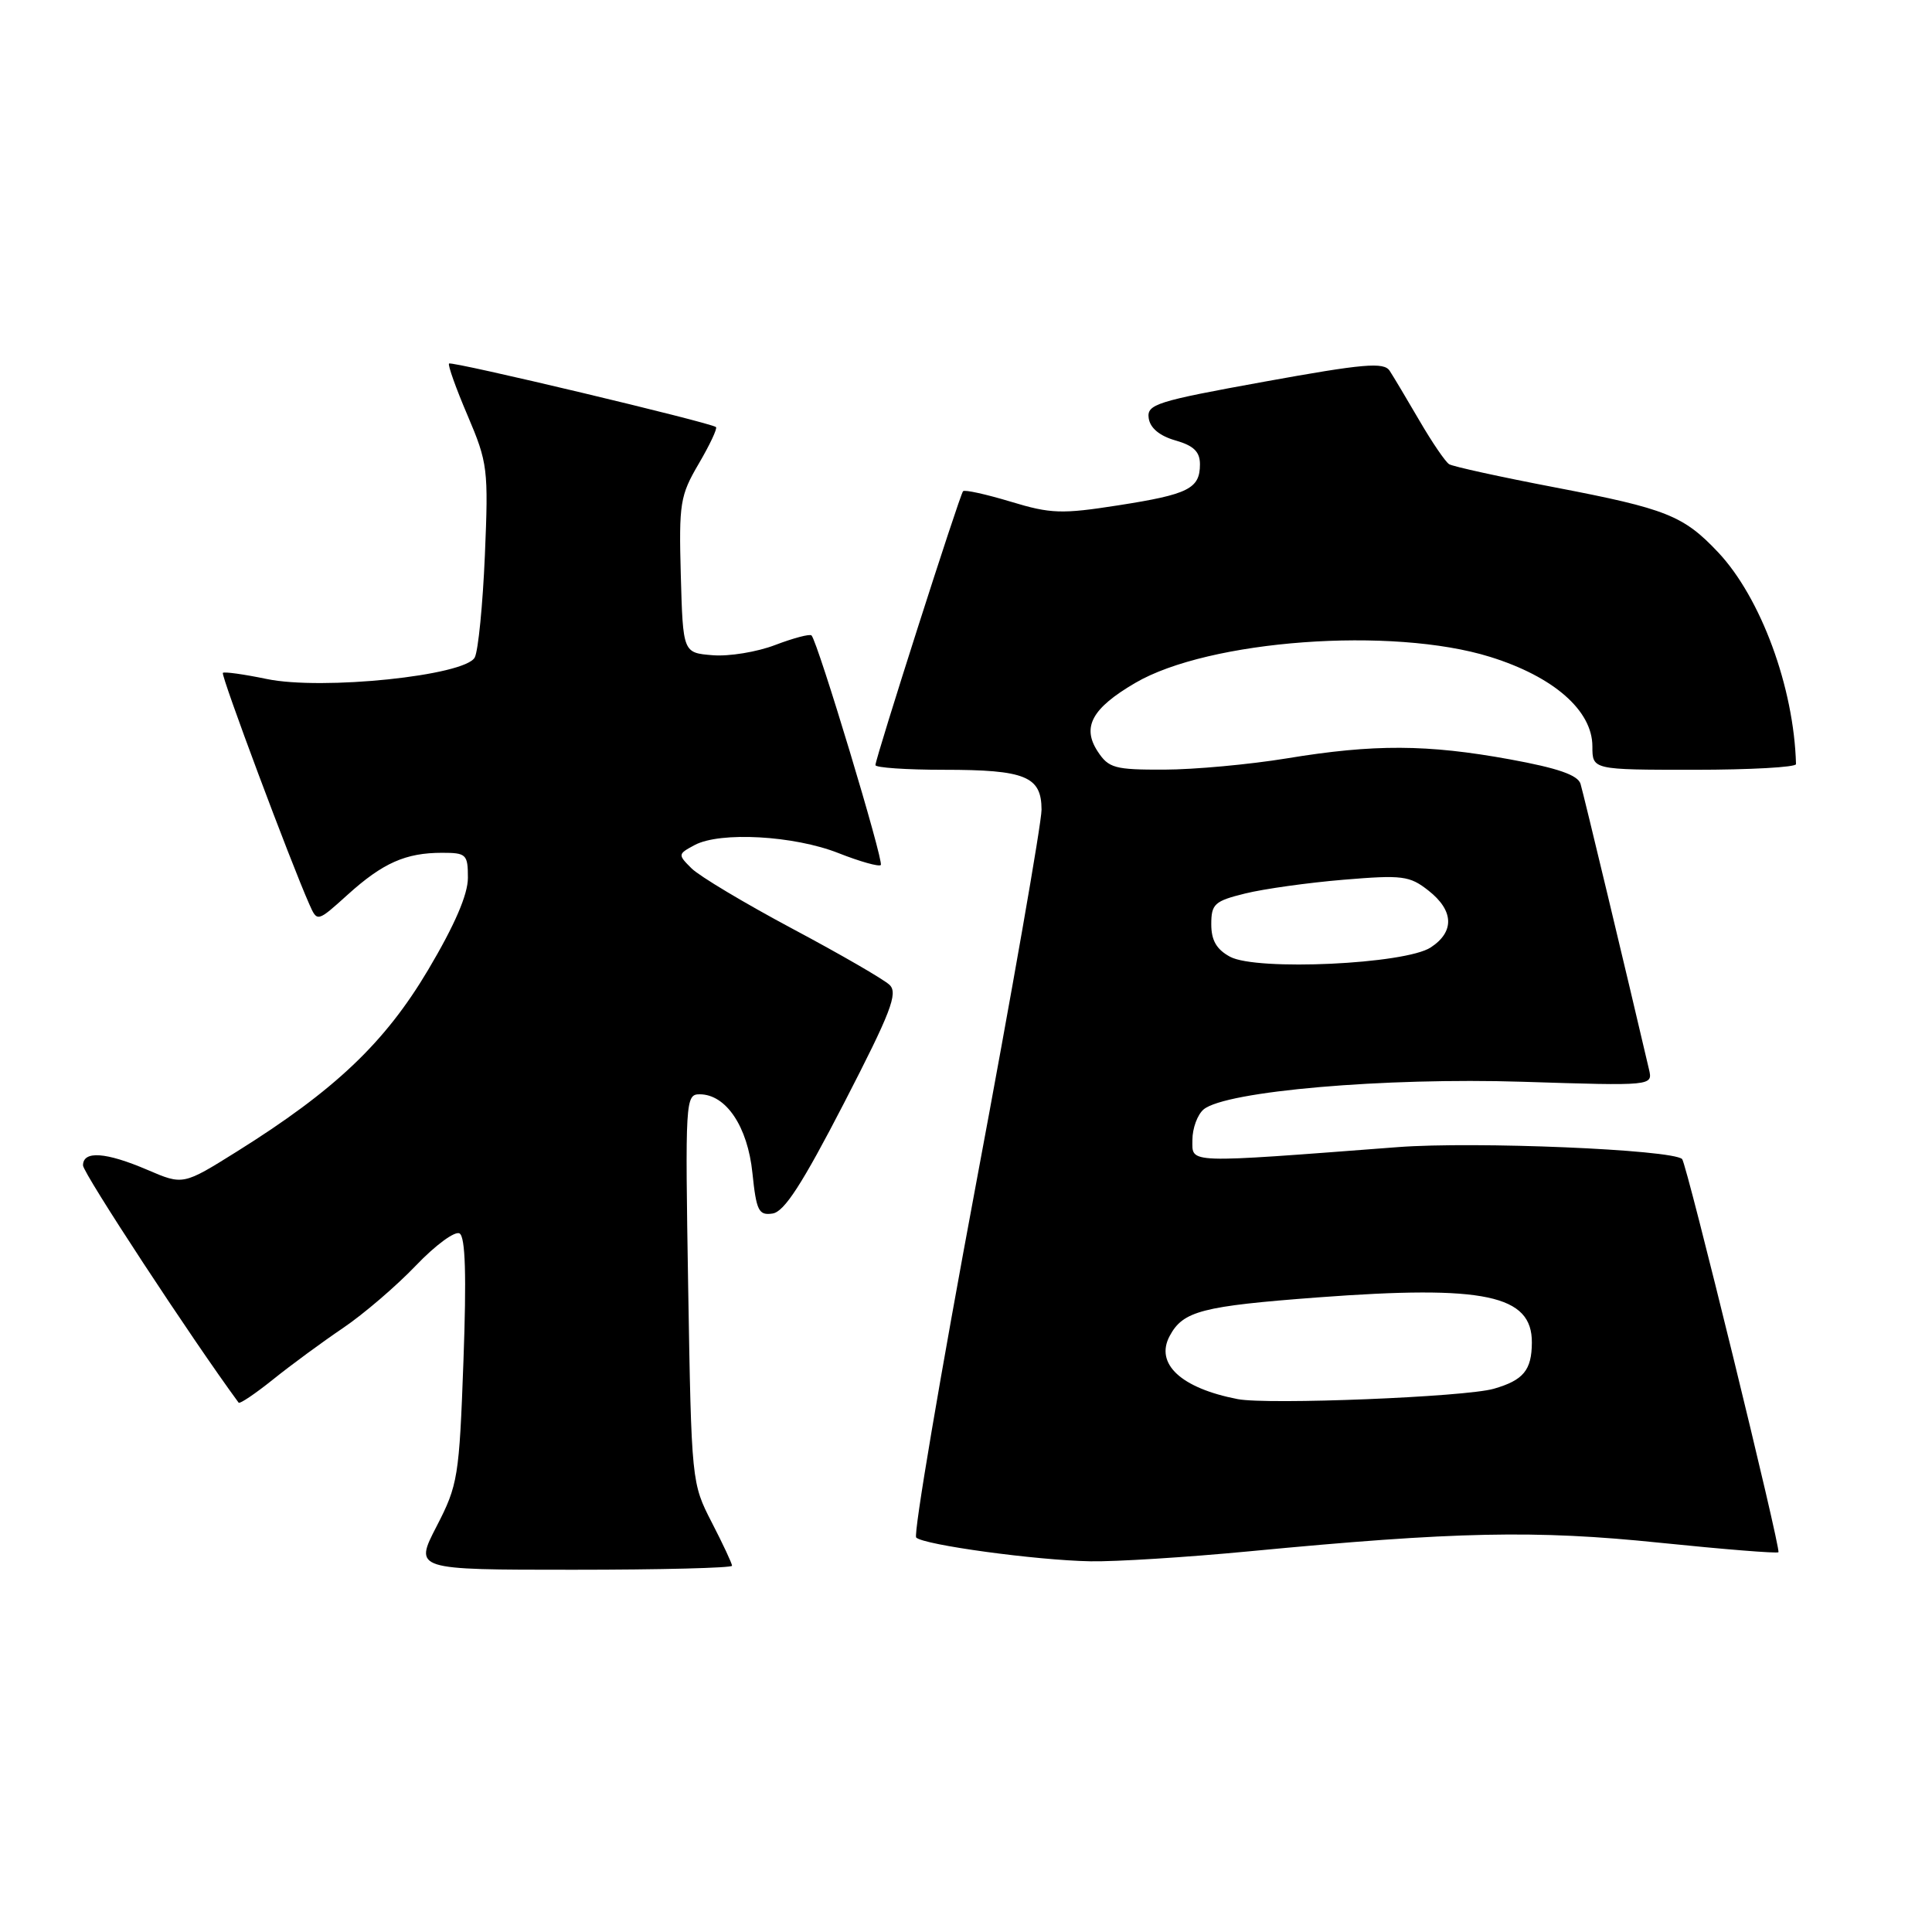 <?xml version="1.0" encoding="UTF-8" standalone="no"?>
<!DOCTYPE svg PUBLIC "-//W3C//DTD SVG 1.1//EN" "http://www.w3.org/Graphics/SVG/1.1/DTD/svg11.dtd" >
<svg xmlns="http://www.w3.org/2000/svg" xmlns:xlink="http://www.w3.org/1999/xlink" version="1.1" viewBox="0 0 256 256">
 <g >
 <path fill="currentColor"
d=" M 97.00 207.47 C 97.00 207.17 95.79 204.59 94.31 201.72 C 91.64 196.53 91.62 196.35 91.19 170.75 C 90.78 145.77 90.82 145.00 92.71 145.00 C 96.20 145.00 99.07 149.27 99.70 155.43 C 100.22 160.45 100.53 161.07 102.36 160.80 C 103.92 160.58 106.29 156.90 111.84 146.16 C 118.06 134.10 119.02 131.60 117.87 130.50 C 117.12 129.78 111.33 126.43 105.00 123.06 C 98.67 119.68 92.66 116.09 91.63 115.06 C 89.80 113.24 89.81 113.17 92.05 111.97 C 95.43 110.17 105.20 110.71 111.10 113.04 C 113.94 114.16 116.46 114.87 116.71 114.62 C 117.15 114.19 108.35 85.01 107.53 84.20 C 107.31 83.97 105.15 84.54 102.73 85.46 C 100.32 86.39 96.58 87.00 94.42 86.82 C 90.50 86.50 90.50 86.50 90.21 76.24 C 89.95 66.67 90.11 65.67 92.59 61.44 C 94.05 58.95 95.08 56.76 94.87 56.59 C 94.19 56.00 59.85 47.82 59.50 48.17 C 59.31 48.35 60.42 51.46 61.96 55.06 C 64.63 61.33 64.73 62.15 64.25 73.56 C 63.97 80.13 63.37 86.22 62.91 87.11 C 61.66 89.53 42.71 91.50 35.34 89.97 C 32.31 89.34 29.70 88.98 29.53 89.16 C 29.24 89.47 38.50 114.23 41.00 119.85 C 42.04 122.19 42.04 122.19 46.07 118.55 C 50.73 114.34 53.76 113.00 58.57 113.00 C 61.79 113.00 62.00 113.20 62.00 116.32 C 62.00 118.53 60.25 122.58 56.75 128.48 C 51.01 138.16 44.39 144.45 31.38 152.59 C 24.26 157.04 24.26 157.04 19.55 155.02 C 14.02 152.65 11.00 152.44 11.00 154.42 C 11.00 155.44 25.47 177.50 31.62 185.86 C 31.77 186.06 33.83 184.67 36.20 182.77 C 38.56 180.87 42.73 177.81 45.45 175.97 C 48.17 174.13 52.51 170.41 55.10 167.70 C 57.71 164.97 60.30 163.07 60.90 163.44 C 61.67 163.91 61.82 169.05 61.41 180.31 C 60.85 195.73 60.68 196.77 57.85 202.25 C 54.88 208.00 54.88 208.00 75.94 208.00 C 87.52 208.00 97.00 207.76 97.00 207.47 Z  M 165.50 205.56 C 192.90 202.94 203.46 202.72 219.91 204.42 C 228.39 205.29 235.47 205.86 235.65 205.68 C 236.02 205.32 223.48 154.14 222.89 153.58 C 221.54 152.32 195.42 151.22 185.21 152.00 C 156.85 154.16 158.00 154.20 158.00 151.05 C 158.00 149.51 158.67 147.69 159.49 147.00 C 162.41 144.58 183.44 142.76 201.76 143.34 C 219.01 143.89 219.01 143.89 218.50 141.70 C 215.59 129.23 209.82 105.15 209.43 103.87 C 209.08 102.70 206.43 101.78 200.08 100.62 C 189.11 98.62 182.08 98.58 170.50 100.49 C 165.55 101.30 158.25 101.97 154.27 101.98 C 147.71 102.00 146.90 101.78 145.45 99.57 C 143.33 96.33 144.69 93.85 150.41 90.50 C 160.16 84.78 184.47 83.00 197.45 87.04 C 205.87 89.66 211.00 94.15 211.00 98.90 C 211.00 102.00 211.00 102.00 224.50 102.00 C 231.93 102.00 237.99 101.66 237.98 101.25 C 237.71 91.10 233.33 79.19 227.64 73.16 C 223.07 68.32 220.79 67.41 206.14 64.60 C 198.87 63.21 192.52 61.82 192.02 61.51 C 191.53 61.21 189.75 58.60 188.08 55.73 C 186.40 52.85 184.63 49.88 184.13 49.12 C 183.36 47.96 180.68 48.19 167.56 50.57 C 153.21 53.17 151.94 53.57 152.21 55.42 C 152.40 56.72 153.66 57.76 155.75 58.36 C 158.17 59.05 159.00 59.86 159.00 61.52 C 159.00 64.75 157.48 65.51 148.17 66.96 C 140.67 68.13 139.24 68.09 133.91 66.47 C 130.65 65.49 127.82 64.86 127.61 65.09 C 127.16 65.57 116.00 100.48 116.00 101.38 C 116.00 101.72 120.08 102.00 125.07 102.00 C 135.88 102.00 138.00 102.87 138.01 107.29 C 138.01 109.05 134.12 131.32 129.35 156.76 C 124.59 182.21 121.01 203.34 121.40 203.73 C 122.38 204.71 137.30 206.75 144.50 206.88 C 147.80 206.94 157.25 206.35 165.50 205.56 Z  M 164.00 185.39 C 156.49 183.94 153.01 180.71 154.99 177.02 C 156.76 173.71 159.25 173.07 174.66 171.91 C 196.72 170.26 203.02 171.59 202.98 177.90 C 202.96 181.56 201.86 182.89 197.93 184.02 C 194.16 185.11 167.99 186.16 164.00 185.39 Z  M 163.00 126.78 C 161.20 125.81 160.50 124.61 160.50 122.47 C 160.50 119.78 160.93 119.39 165.00 118.39 C 167.47 117.78 173.34 116.96 178.02 116.57 C 185.82 115.92 186.78 116.04 189.27 118.00 C 192.65 120.65 192.76 123.46 189.58 125.54 C 186.20 127.76 166.53 128.67 163.00 126.78 Z "/>
</g>
</svg>